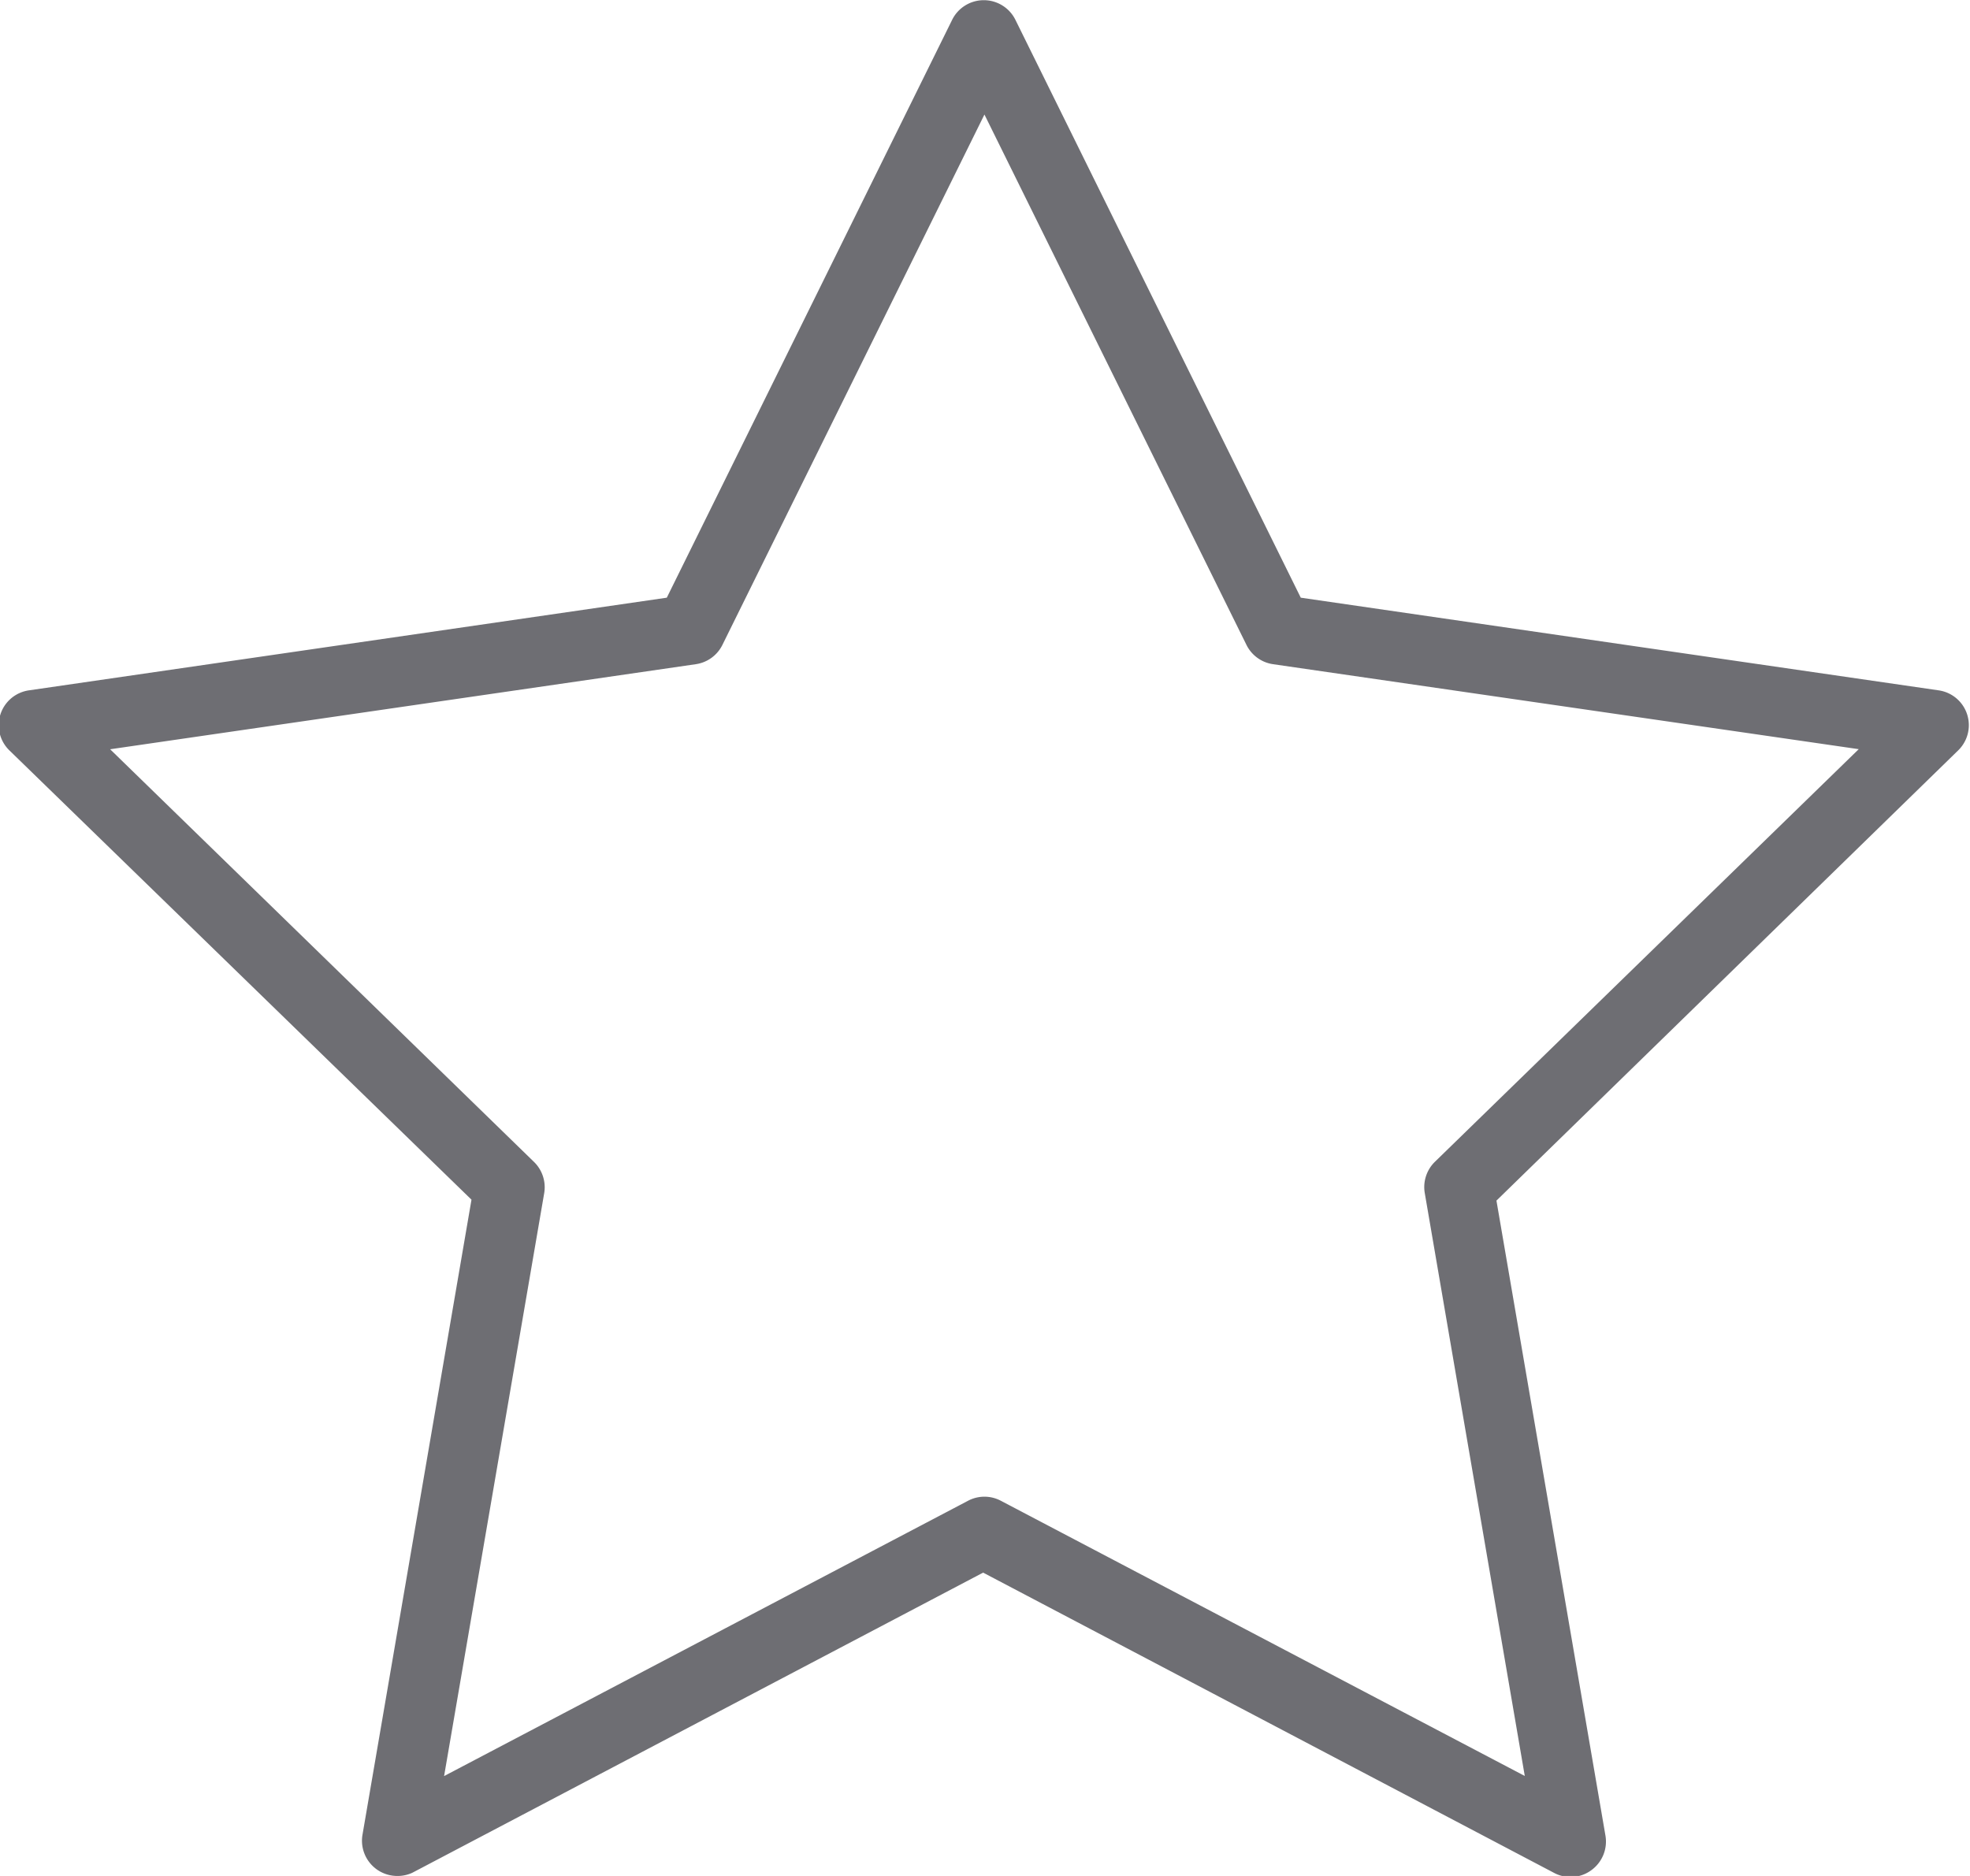 <svg xmlns="http://www.w3.org/2000/svg" width="21" height="20" viewBox="0 0 21 20">
  <defs>
    <style>
      .cls-1 {
        fill: #6e6e73;
        fill-rule: evenodd;
      }
    </style>
  </defs>
  <path id="Forma_1" data-name="Forma 1" class="cls-1" d="M238.234,389a0.376,0.376,0,0,1-.37-0.439l1.162-6.771L234.1,377a0.375,0.375,0,0,1,.208-0.64l6.8-.988,3.042-6.161a0.376,0.376,0,0,1,.337-0.209h0a0.376,0.376,0,0,1,.337.209l3.042,6.161,6.8,0.988a0.375,0.375,0,0,1,.208.64l-4.922,4.8,1.162,6.77a0.377,0.377,0,0,1-.15.368,0.373,0.373,0,0,1-.4.028l-6.084-3.2-6.085,3.2A0.374,0.374,0,0,1,238.234,389Zm-3.06-12.012,4.519,4.4a0.377,0.377,0,0,1,.108.333l-1.067,6.214L244.319,385a0.374,0.374,0,0,1,.35,0l5.585,2.934-1.066-6.214a0.377,0.377,0,0,1,.107-0.333l4.519-4.4-6.244-.906a0.376,0.376,0,0,1-.283-0.206l-2.793-5.654-2.793,5.654a0.376,0.376,0,0,1-.283.206Z" transform="translate(-234 -369)"/>
</svg>
